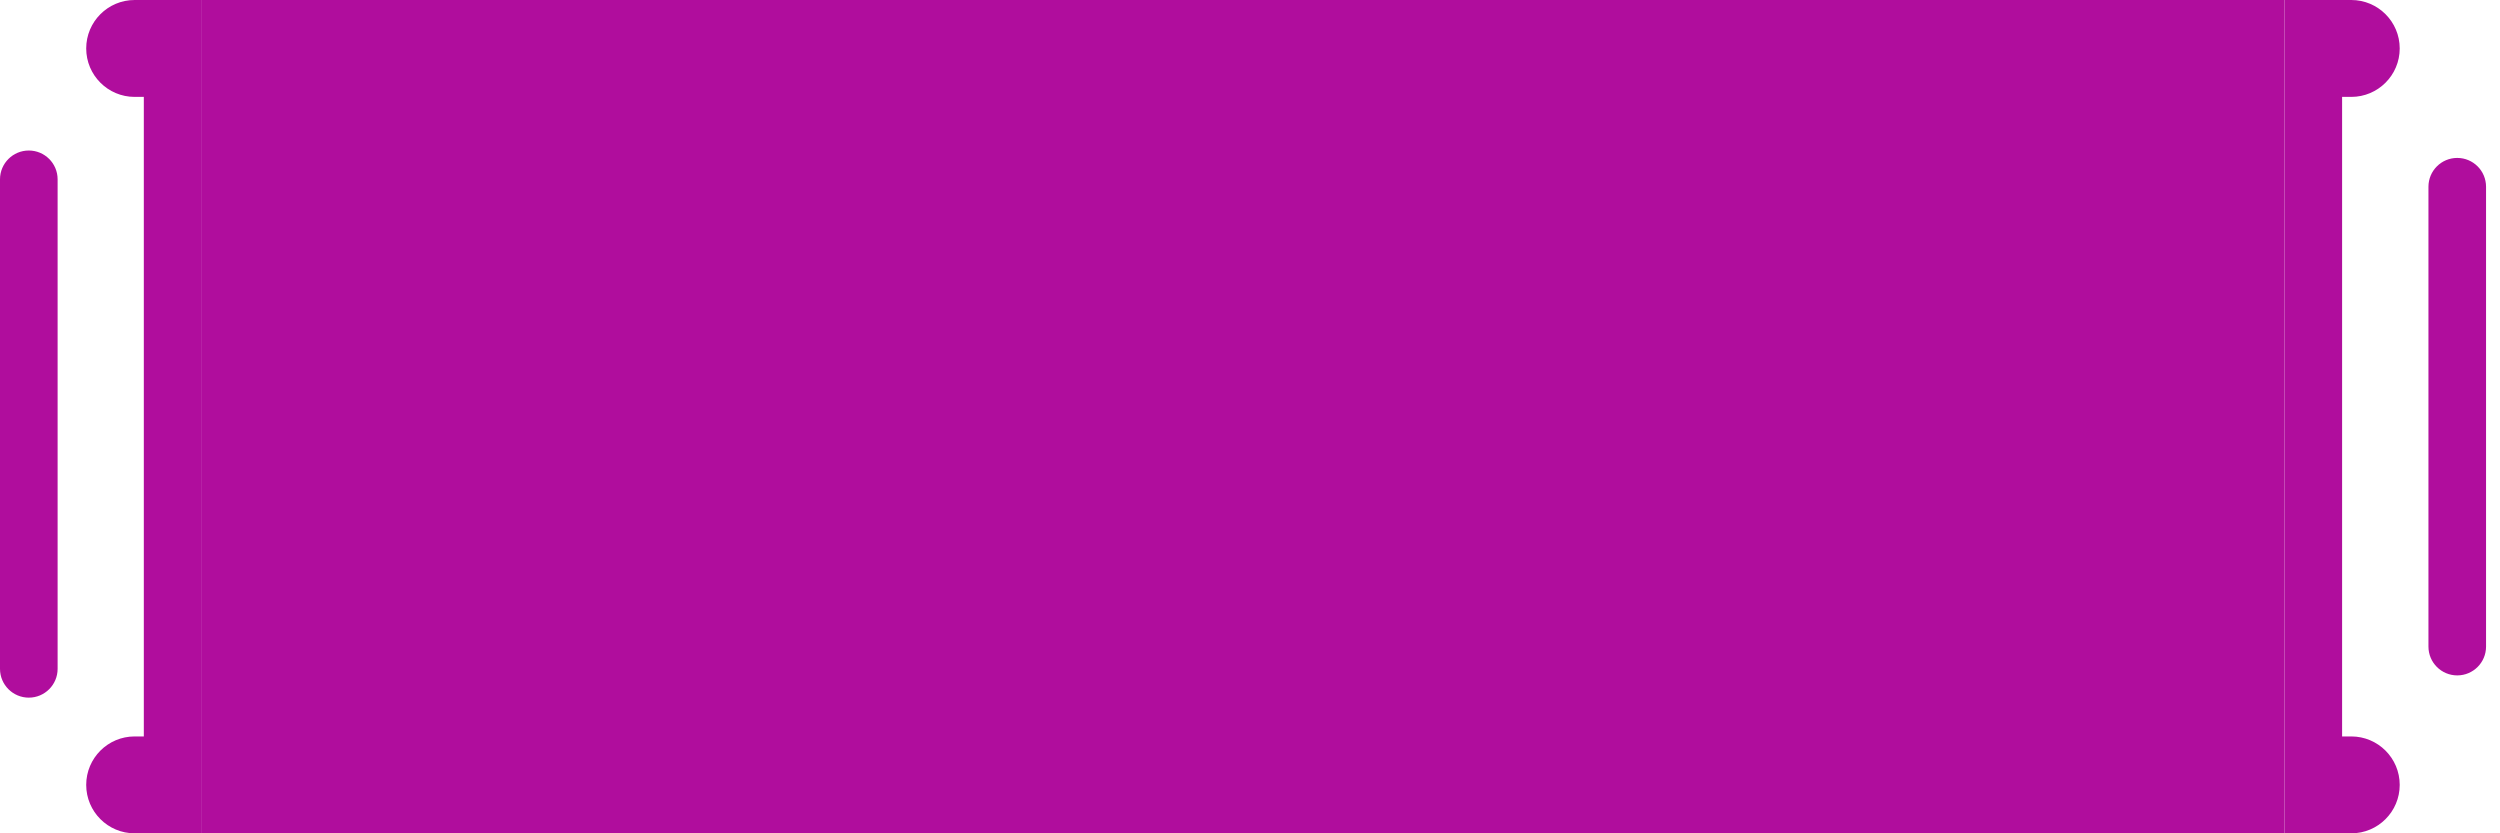 <svg width="174" height="58" viewBox="0 0 174 58" fill="none" xmlns="http://www.w3.org/2000/svg">
<path d="M6 3.372C6 1.51 7.51 0 9.372 0H14.02V58H9.372C7.51 58 6 56.49 6 54.628C6 52.766 7.51 51.256 9.372 51.256H10.01V6.744H9.372C7.51 6.744 6 5.234 6 3.372Z" fill="#B00D9D"/>
<path d="M167.02 3.372C167.02 1.51 165.51 0 163.648 0H159V58H163.648C165.51 58 167.02 56.49 167.02 54.628C167.02 52.766 165.51 51.256 163.648 51.256H163.01V6.744H163.648C165.51 6.744 167.02 5.234 167.02 3.372Z" fill="#B00D9D"/>
<path d="M173.029 12.997C173.029 11.89 172.132 10.992 171.024 10.992C169.917 10.992 169.02 11.89 169.02 12.997V45.003C169.02 46.11 169.917 47.008 171.024 47.008C172.132 47.008 173.029 46.11 173.029 45.003V12.997Z" fill="#B00D9D"/>
<path d="M0 12.481C0 11.374 0.898 10.476 2.005 10.476C3.112 10.476 4.01 11.374 4.01 12.481V46.551C4.01 47.658 3.112 48.556 2.005 48.556C0.898 48.556 0 47.658 0 46.551V12.481Z" fill="#B00D9D"/>
<path d="M14 0H159V58H14V0Z" fill="#B00D9D"/>
</svg>
